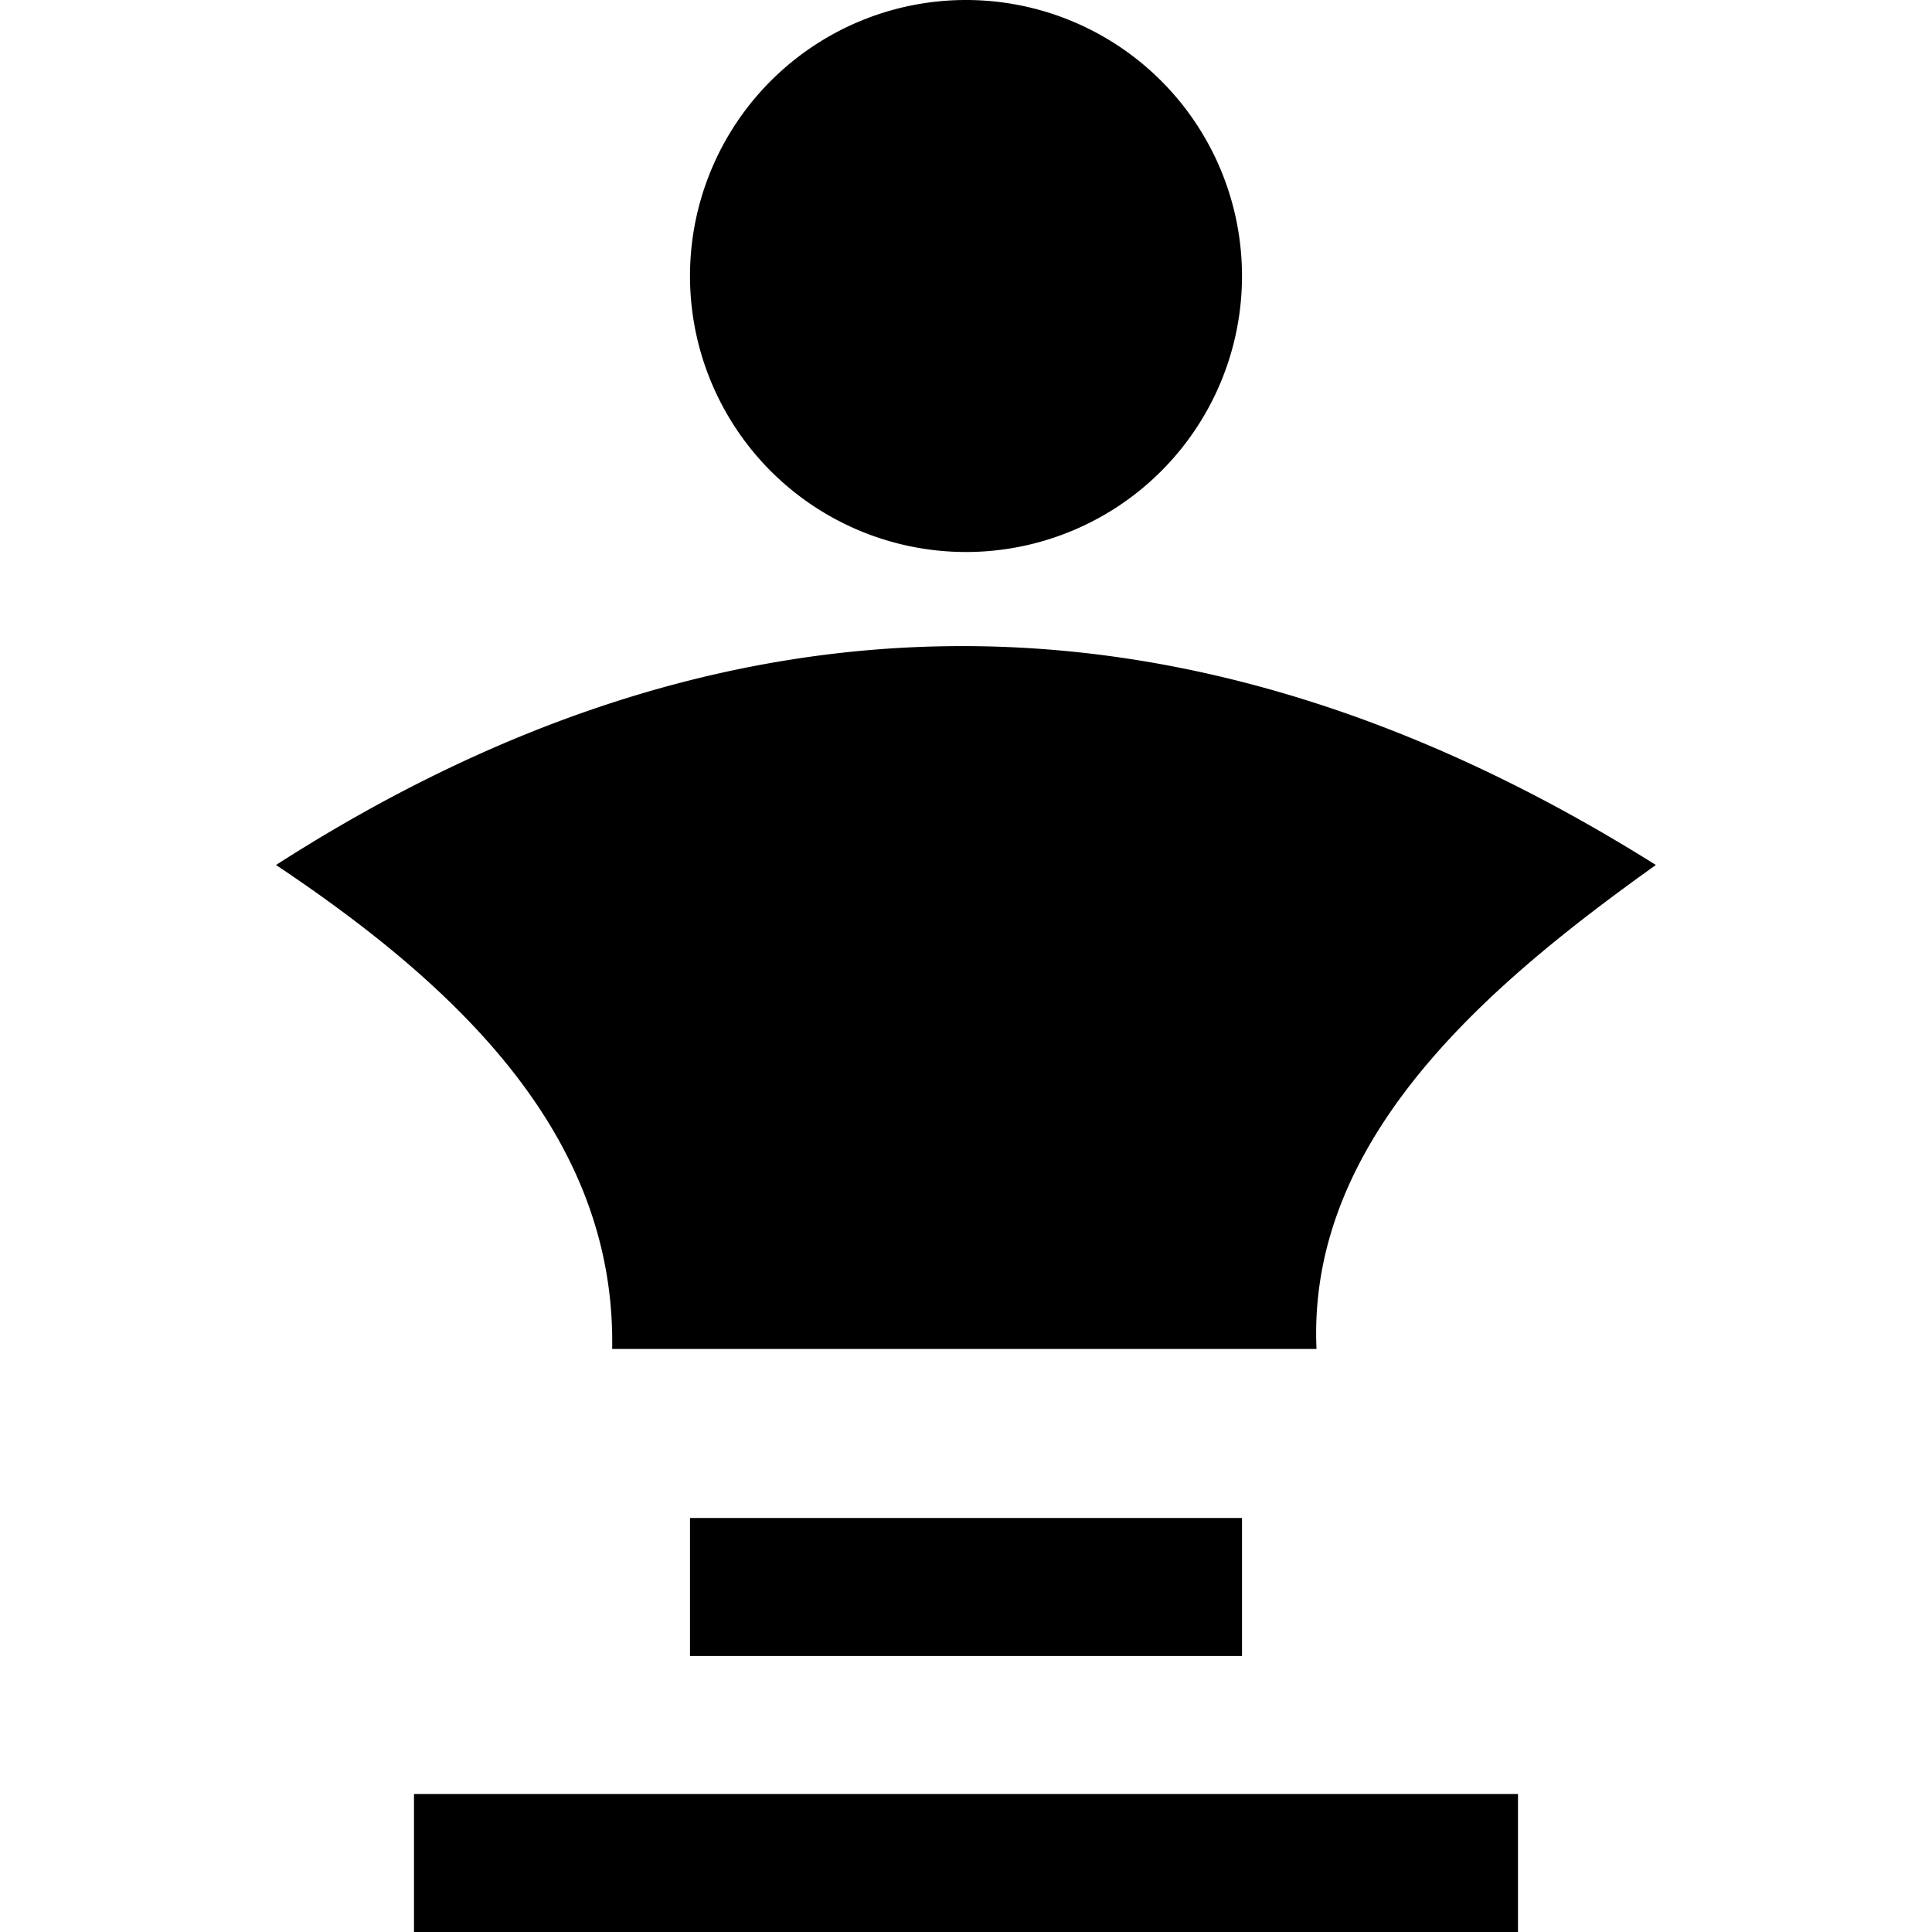 <svg xmlns="http://www.w3.org/2000/svg" height="14" width="14"><path d="M7 0a2 2 0 00-2 2 2 2 0 002 2 2 2 0 002-2 2 2 0 00-2-2zm-.043 4.682C5.29 4.685 3.637 5.217 2 6.268c1.353.903 2.462 1.985 2.436 3.507H9.54c-.07-1.54 1.274-2.66 2.459-3.507-1.695-1.065-3.376-1.59-5.043-1.586zM5 11v1h4v-1H5zm-2 2v1h8v-1H3z"/></svg>